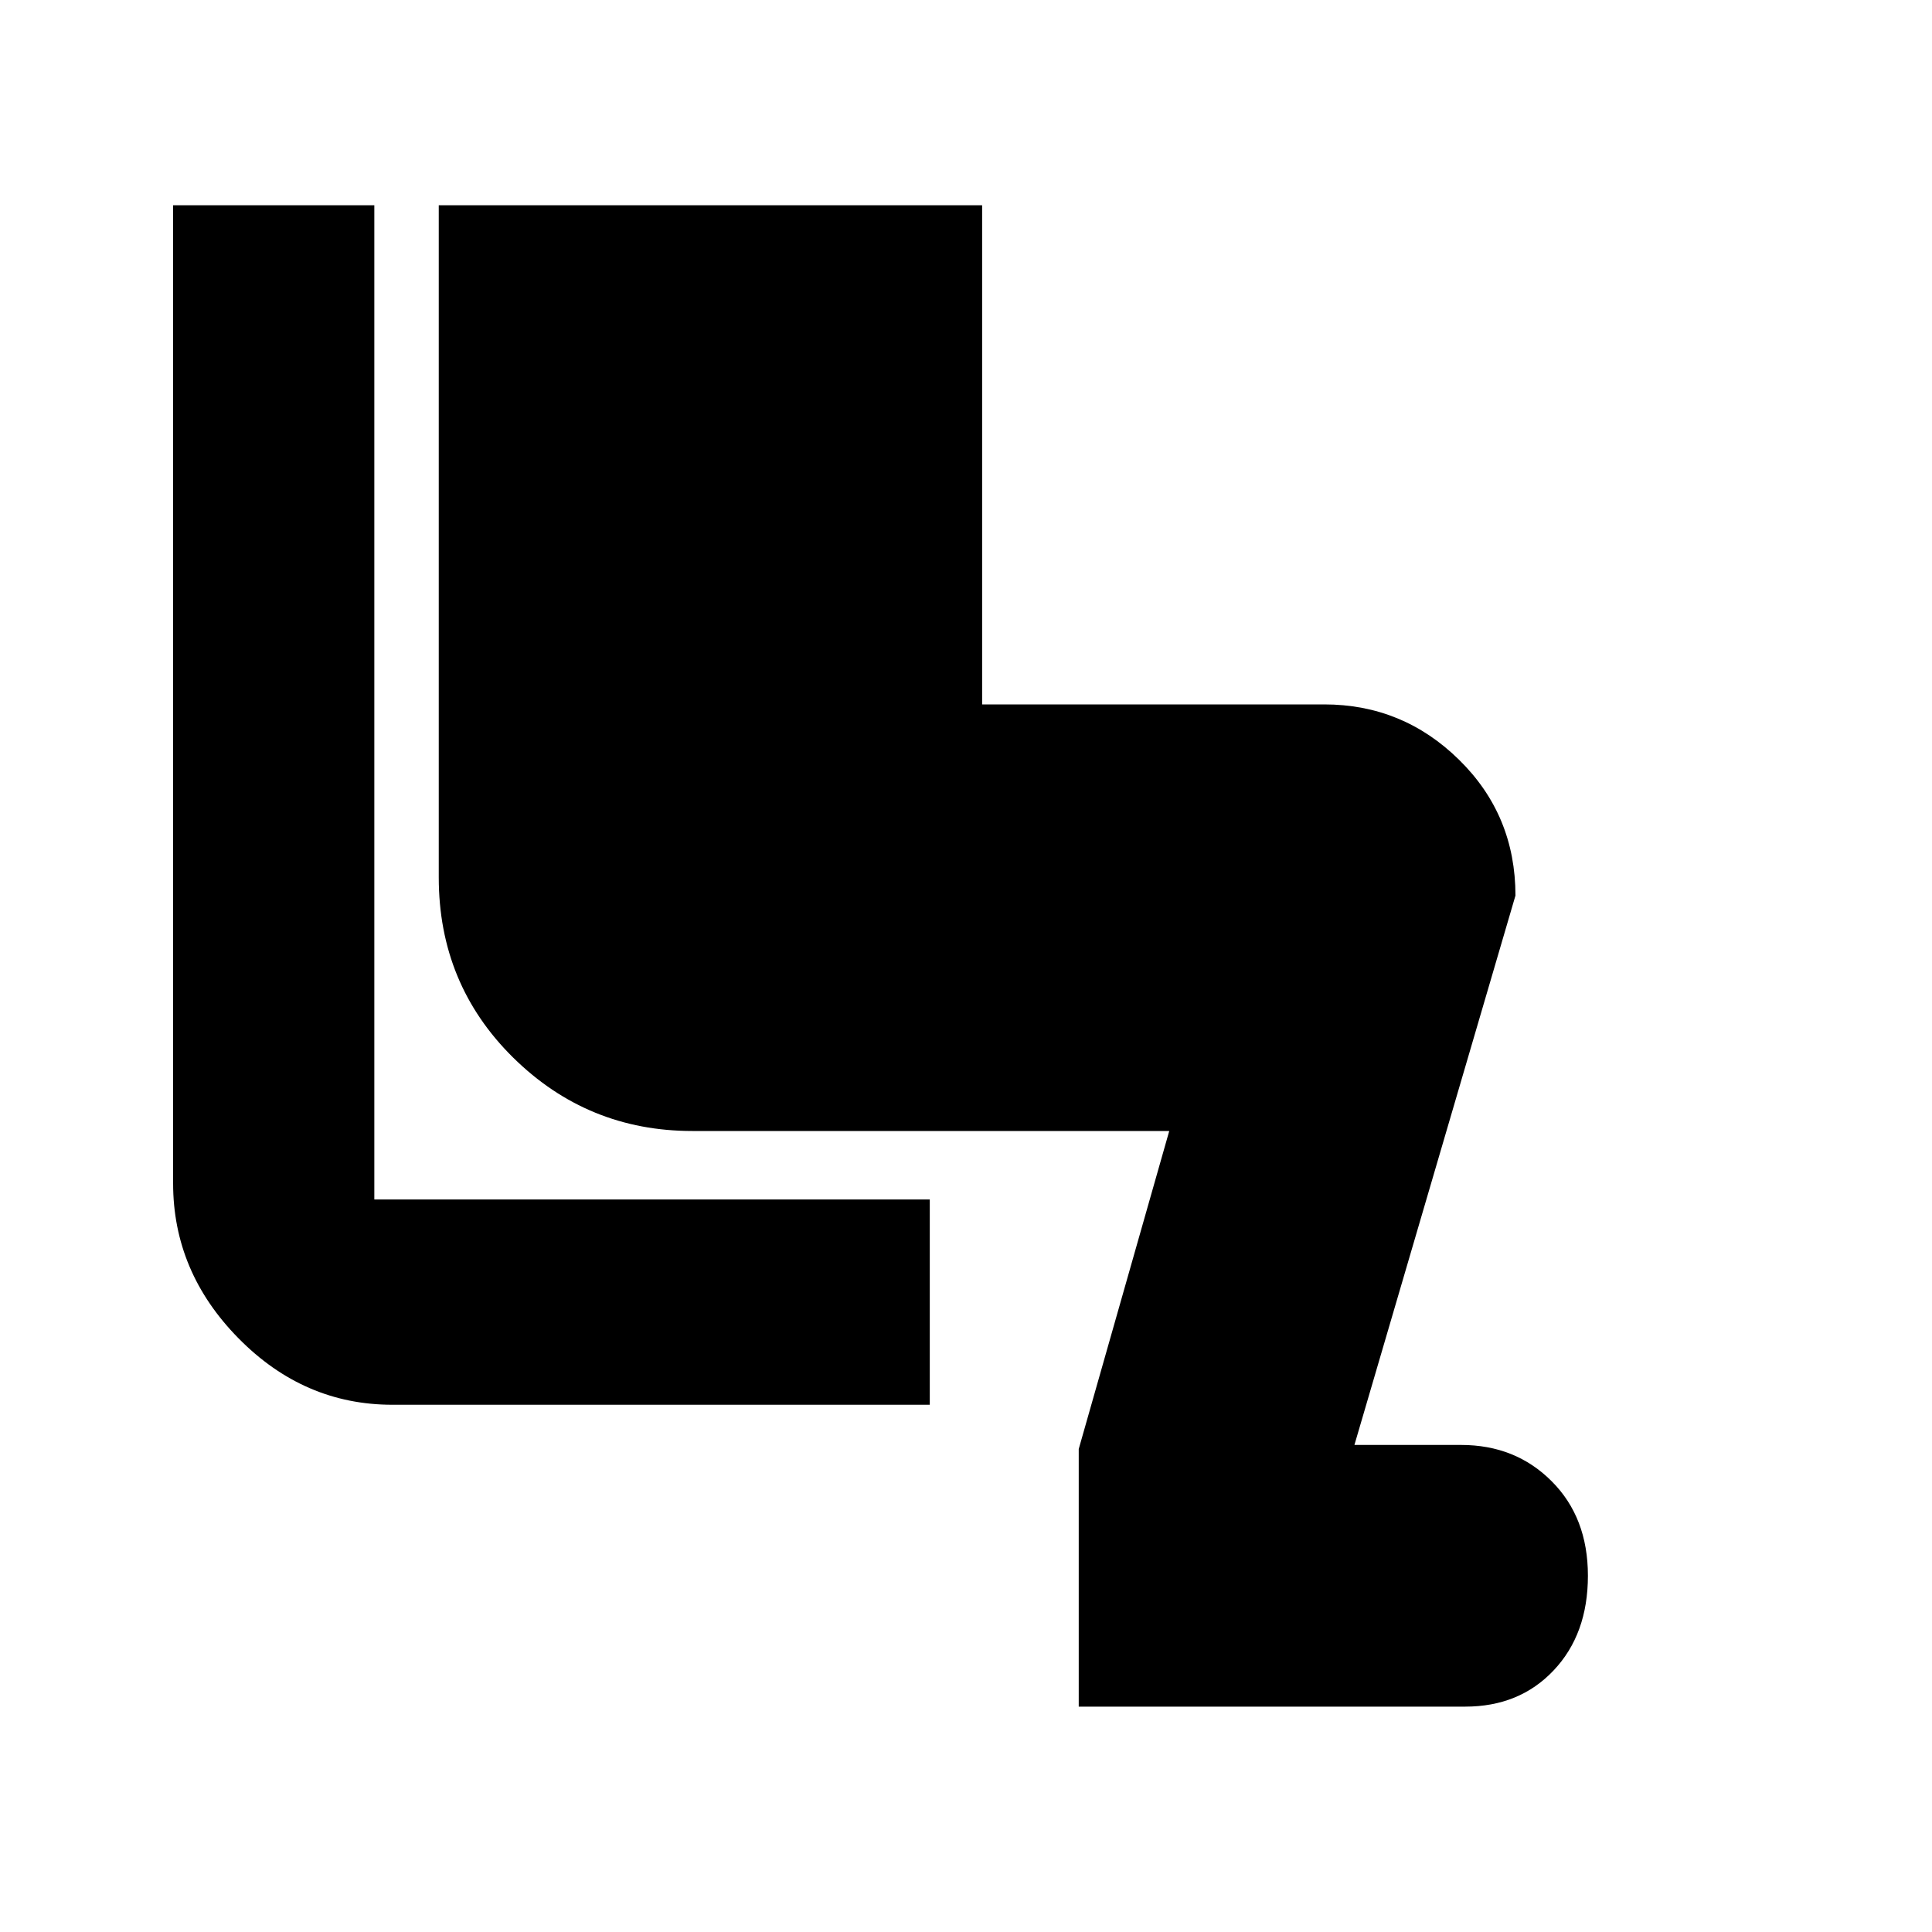 <svg xmlns="http://www.w3.org/2000/svg" height="20" width="20"><path d="M11.167 17.667V15L12.104 11.708H7.167Q6.083 11.708 5.312 10.948Q4.542 10.188 4.542 9.083V2.125H10.167V7.292H13.708Q14.521 7.292 15.104 7.865Q15.688 8.438 15.688 9.271L14.021 14.958H15.125Q15.688 14.958 16.062 15.333Q16.438 15.708 16.438 16.312Q16.438 16.917 16.083 17.292Q15.729 17.667 15.167 17.667ZM9.625 14.542H4.062Q3.146 14.542 2.469 13.854Q1.792 13.167 1.792 12.25V2.125H3.875V12.417Q3.875 12.417 3.875 12.417Q3.875 12.417 3.875 12.417H9.625Z"/></svg>